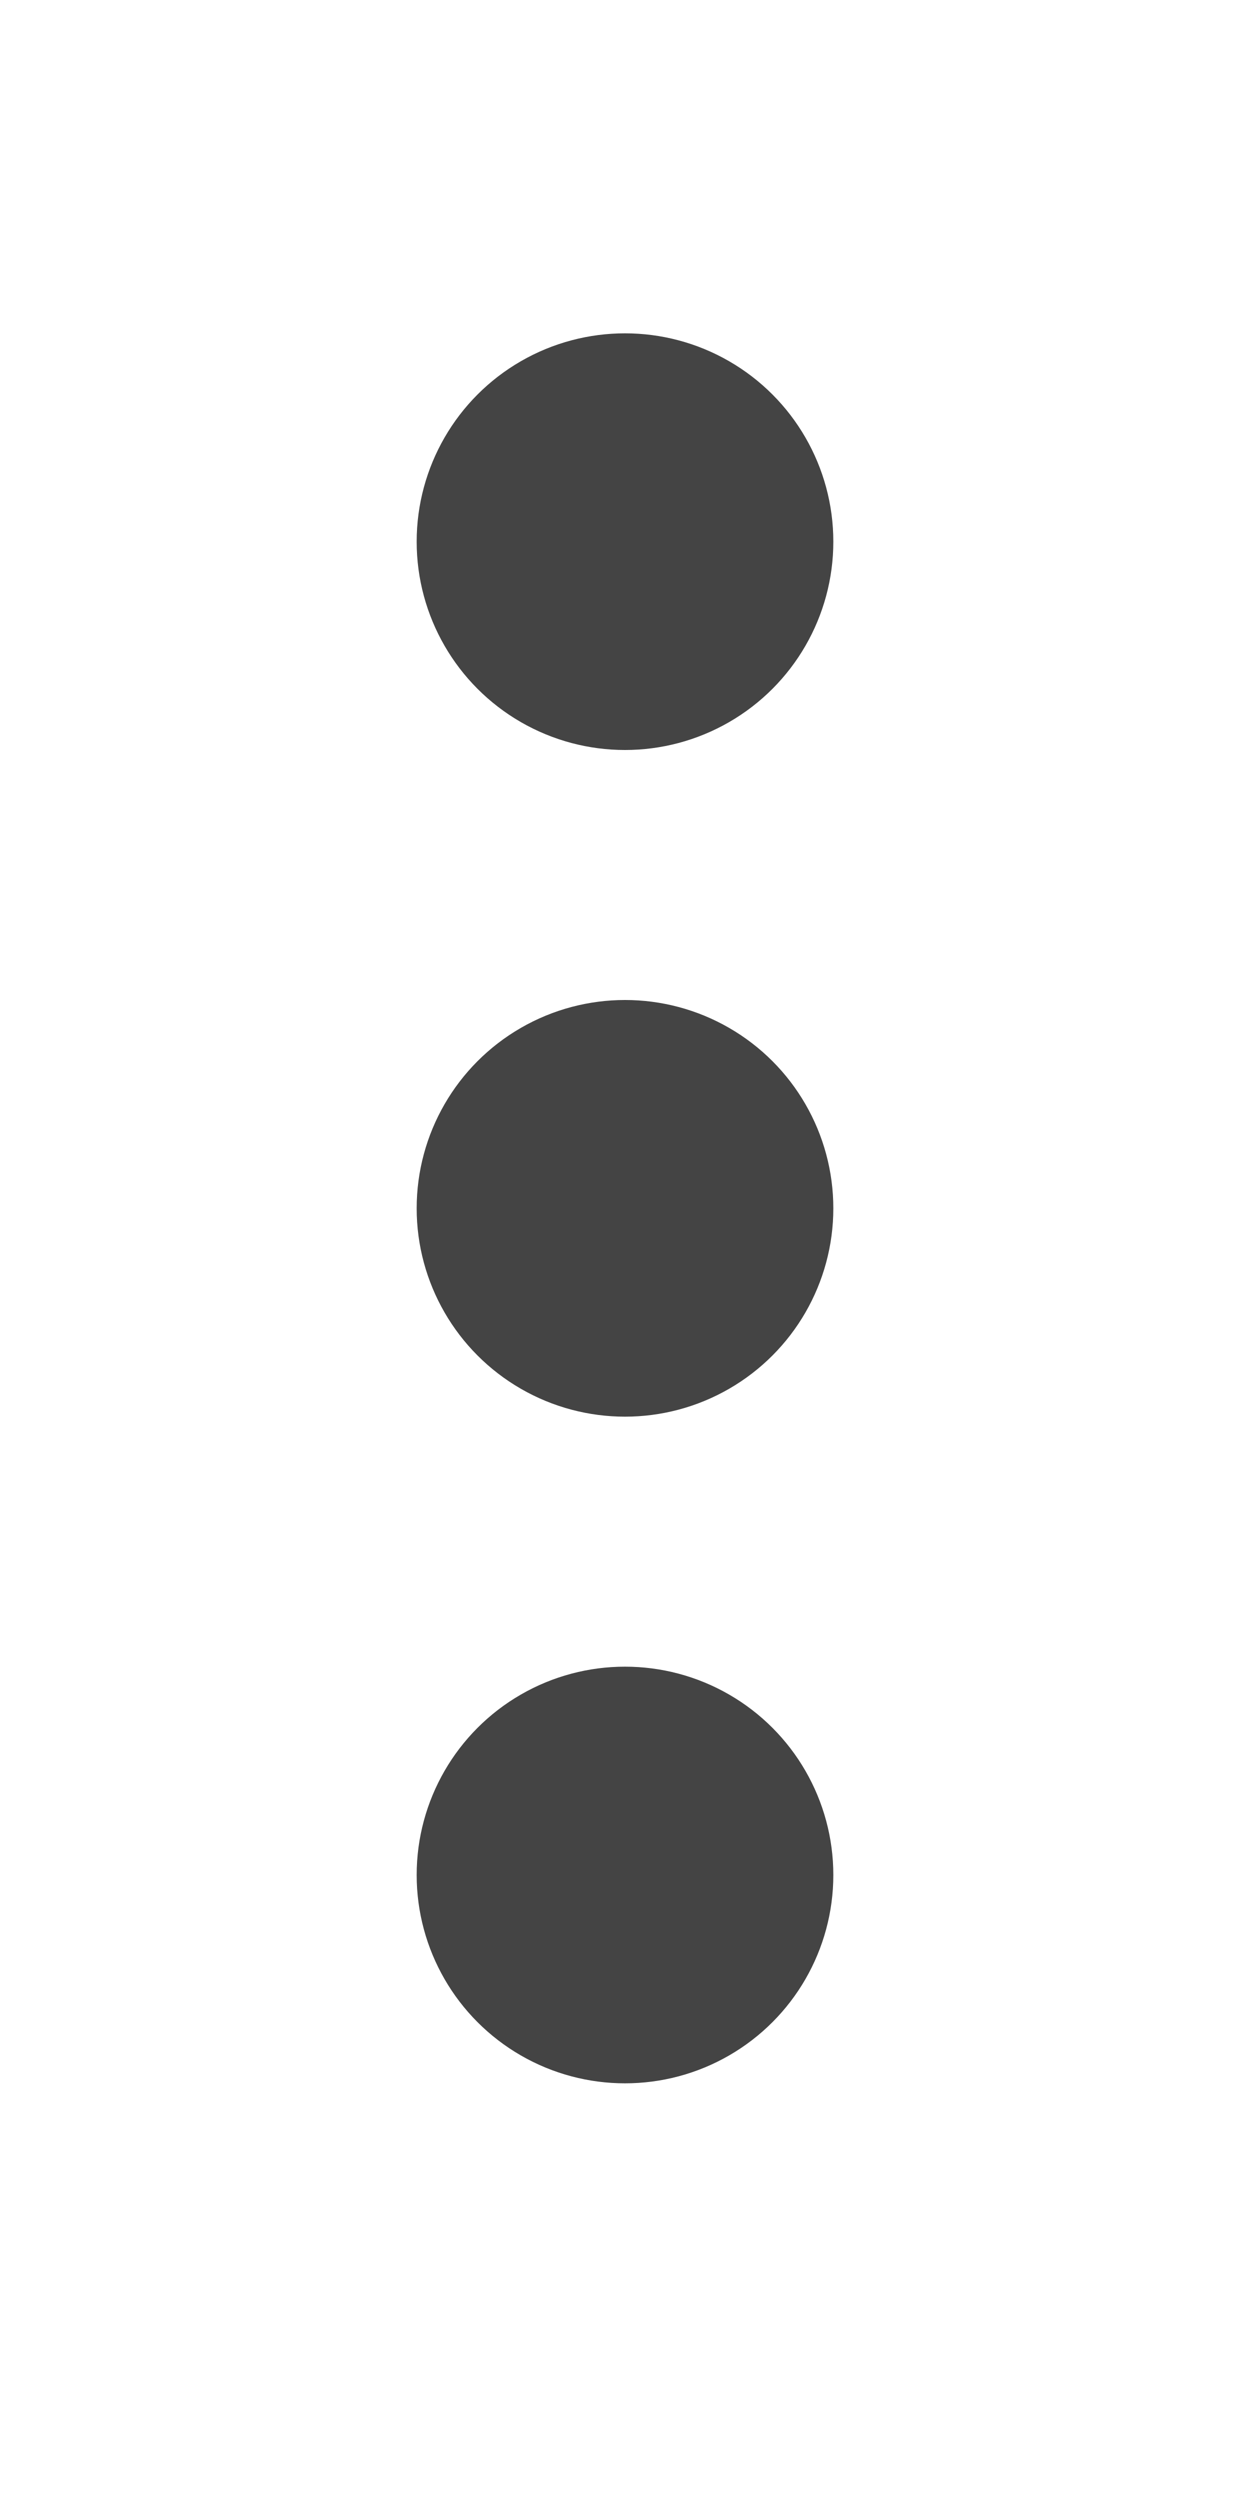 <?xml version="1.0" encoding="utf-8"?>
<!-- Generator: Adobe Illustrator 21.1.0, SVG Export Plug-In . SVG Version: 6.00 Build 0)  -->
<svg version="1.1" id="Layer_1" xmlns="http://www.w3.org/2000/svg" xmlns:xlink="http://www.w3.org/1999/xlink" x="0px" y="0px"
	 viewBox="0 0 15 30" style="enable-background:new 0 0 15 30;" xml:space="preserve">
<style type="text/css">
	.st0{fill:#444;}
</style>
<circle class="st0" cx="7.5" cy="6.5" r="2.5"/>
<circle class="st0" cx="7.5" cy="14.5" r="2.5"/>
<circle class="st0" cx="7.5" cy="22.5" r="2.5"/>
</svg>
